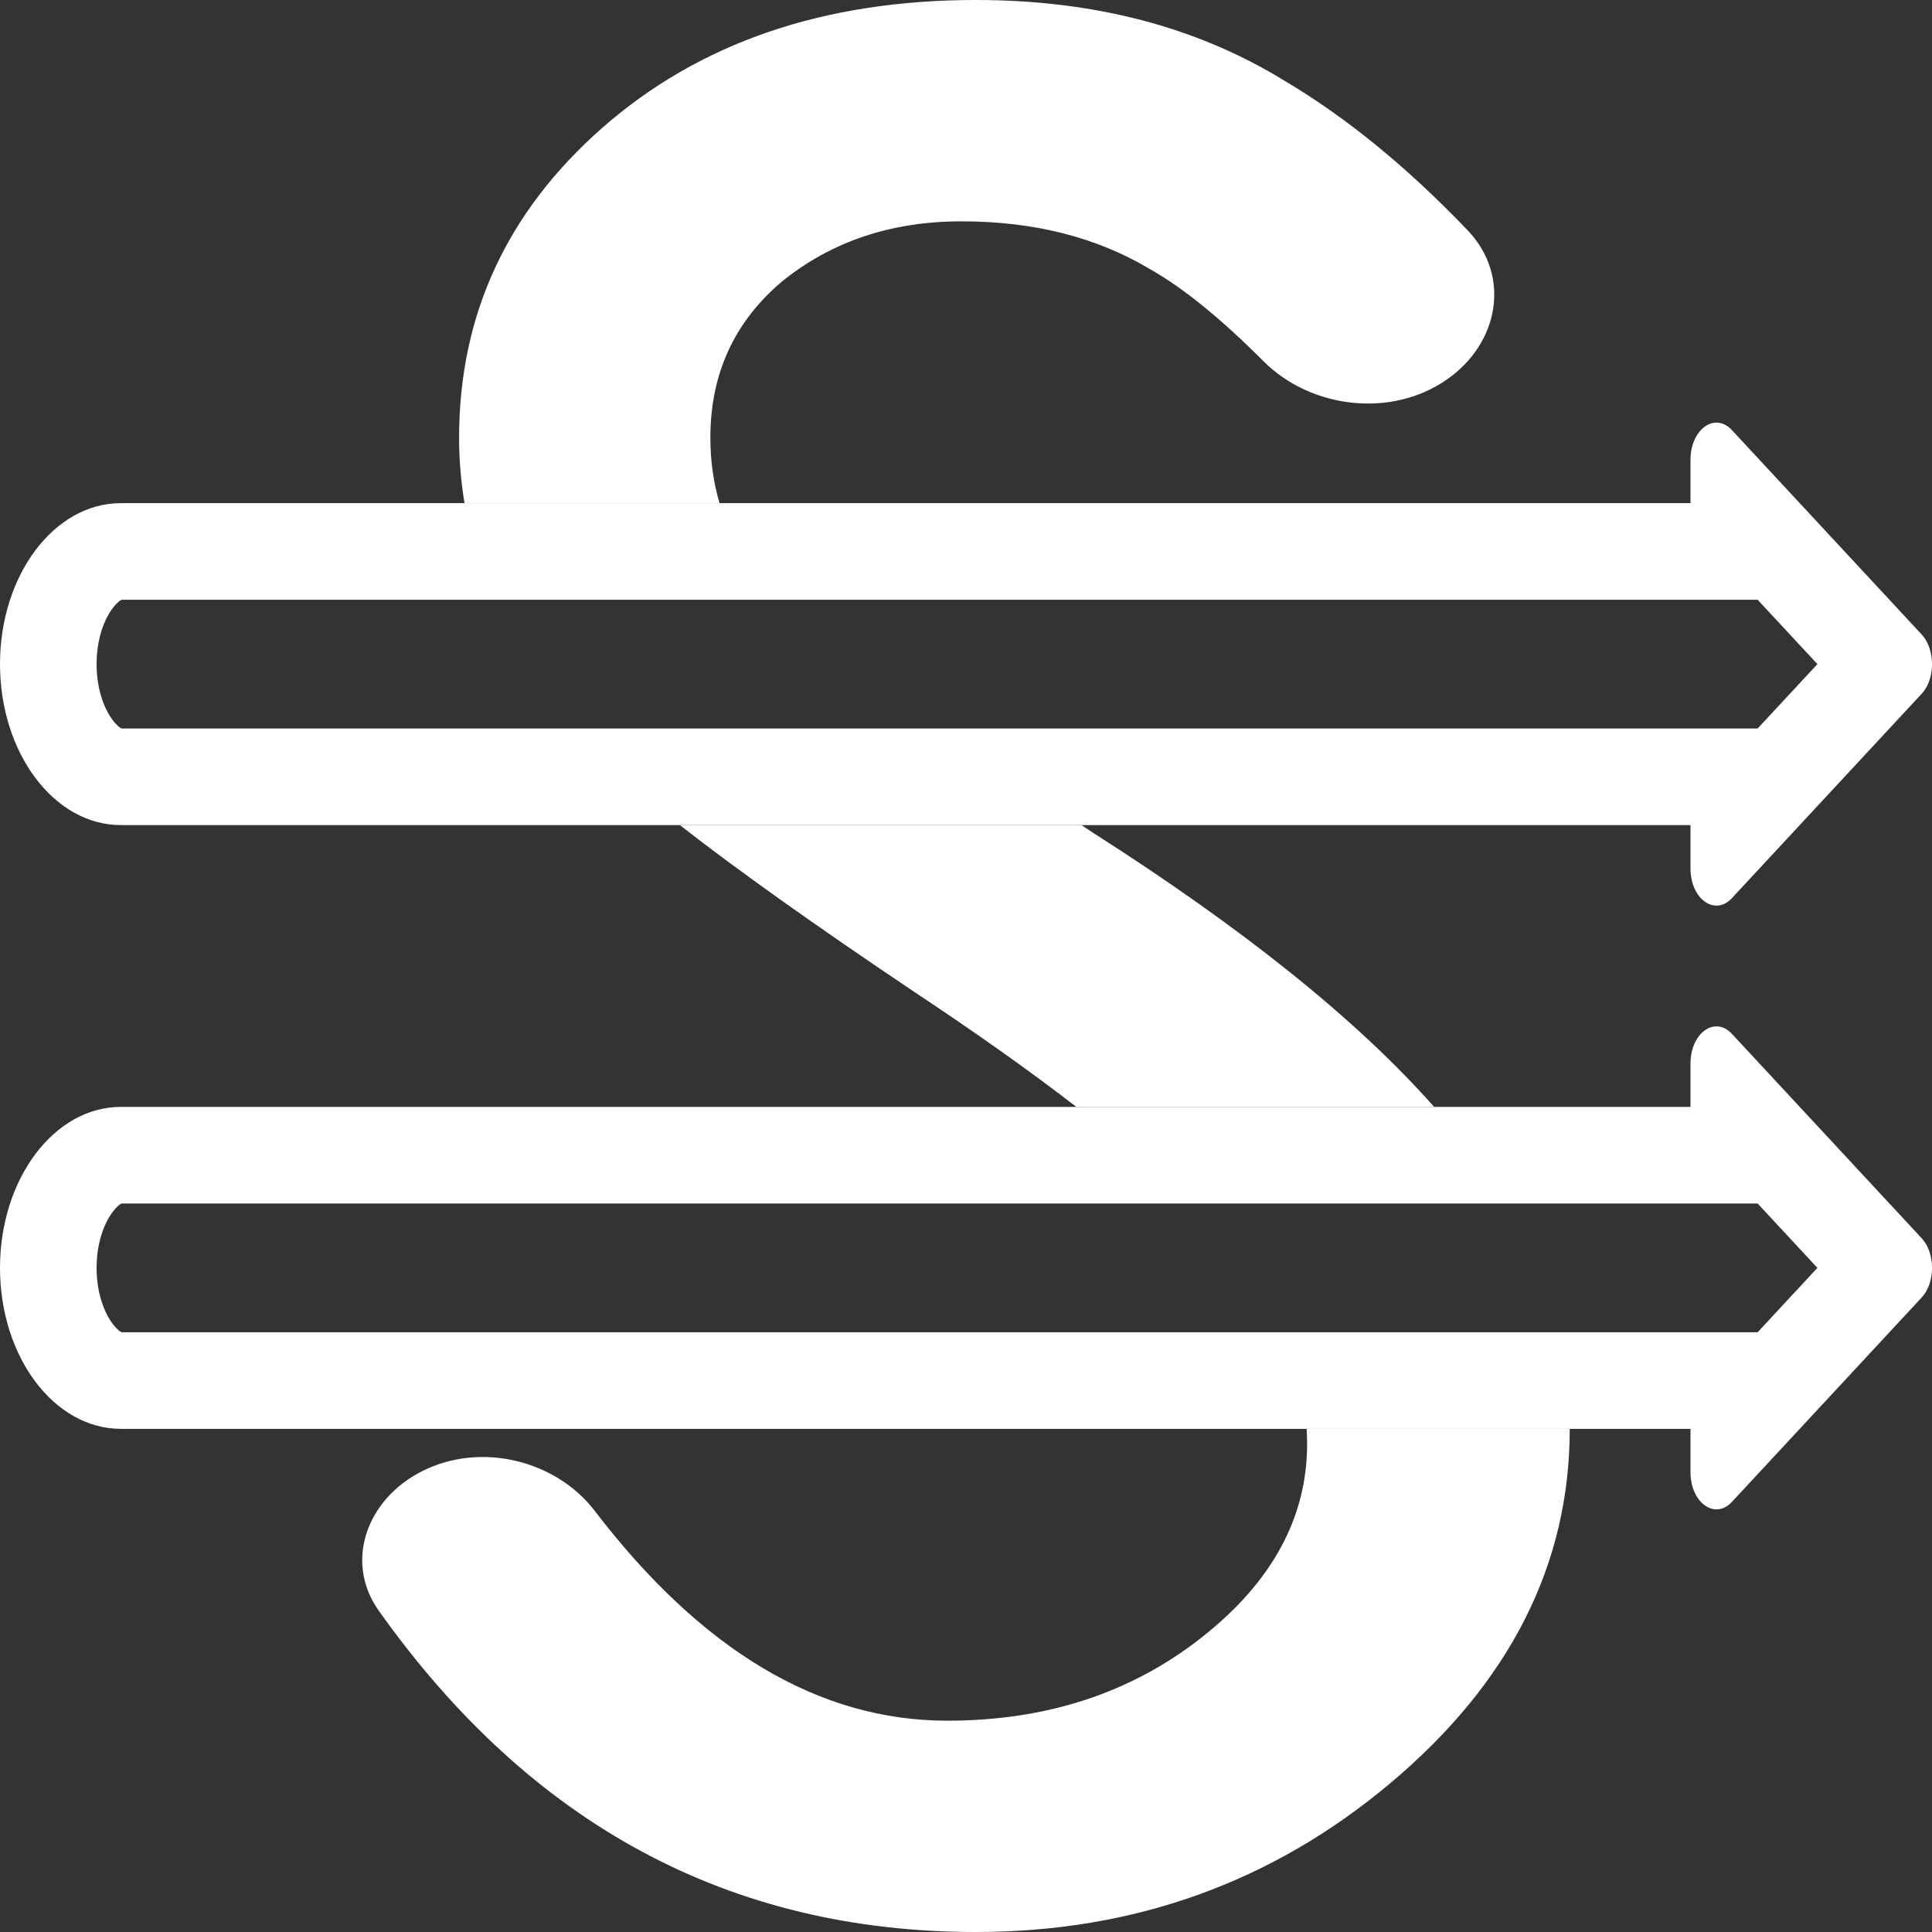 <svg width="16" height="16" viewBox="0 0 16 16" fill="none" xmlns="http://www.w3.org/2000/svg">
<rect x="0" y="0" width="16" height="16" fill="#333333" stroke="none"/>
<path d="M15.914 5.254L14.343 3.562C14.202 3.41 14 3.555 14 3.808V4.167H1C0.448 4.167 0 4.764 0 5.5C0 6.236 0.448 6.833 1 6.833H14V7.192C14 7.445 14.202 7.59 14.343 7.438L15.914 5.746C16.029 5.623 16.029 5.377 15.914 5.254ZM14.556 4.967L15.051 5.5L14.556 6.033H1.007C0.996 6.029 0.97 6.012 0.933 5.963C0.865 5.873 0.8 5.712 0.8 5.5C0.8 5.288 0.865 5.127 0.933 5.037C0.97 4.988 0.996 4.971 1.007 4.967H14.556Z" fill="white"/>
<path d="M15.914 10.254L14.343 8.562C14.202 8.41 14 8.555 14 8.808V9.167H1C0.448 9.167 0 9.764 0 10.5C0 11.236 0.448 11.833 1 11.833H14V12.192C14 12.445 14.202 12.59 14.343 12.438L15.914 10.746C16.029 10.623 16.029 10.377 15.914 10.254ZM14.556 9.967L15.051 10.5L14.556 11.033H1.007C0.996 11.029 0.97 11.012 0.933 10.963C0.865 10.873 0.8 10.712 0.8 10.5C0.8 10.288 0.865 10.127 0.933 10.037C0.97 9.988 0.996 9.971 1.007 9.967H14.556Z" fill="white"/>
<path d="M11.978 3.146C11.514 3.466 10.85 3.38 10.462 2.99C10.112 2.639 9.8 2.385 9.524 2.229C9.083 1.965 8.563 1.833 7.963 1.833C7.38 1.833 6.884 2 6.474 2.333C6.08 2.667 5.883 3.097 5.883 3.625C5.883 3.814 5.908 3.995 5.959 4.167H3.847C3.817 3.986 3.802 3.806 3.802 3.625C3.802 2.611 4.196 1.757 4.984 1.062C5.788 0.354 6.821 0 8.082 0C9.059 0 9.91 0.222 10.635 0.667C11.15 0.972 11.656 1.386 12.155 1.908C12.514 2.284 12.418 2.843 11.978 3.146Z" fill="white"/>
<path d="M5.63 6.833C6.102 7.202 6.746 7.66 7.562 8.208C8.078 8.55 8.529 8.869 8.914 9.167H11.877C11.243 8.45 10.301 7.693 9.051 6.896C9.019 6.875 8.987 6.854 8.956 6.833H5.63Z" fill="white"/>
<path d="M10.821 11.833L13 11.833C13 12.958 12.503 13.938 11.51 14.771C10.533 15.59 9.39 16 8.082 16C6.044 16 4.396 15.113 3.136 13.338C2.852 12.938 3.031 12.419 3.495 12.184C3.987 11.935 4.609 12.098 4.925 12.512C5.812 13.671 6.785 14.25 7.845 14.25C8.665 14.25 9.366 14.021 9.95 13.562C10.533 13.104 10.825 12.569 10.825 11.958C10.825 11.916 10.823 11.875 10.821 11.833Z" fill="white"/>
</svg>
